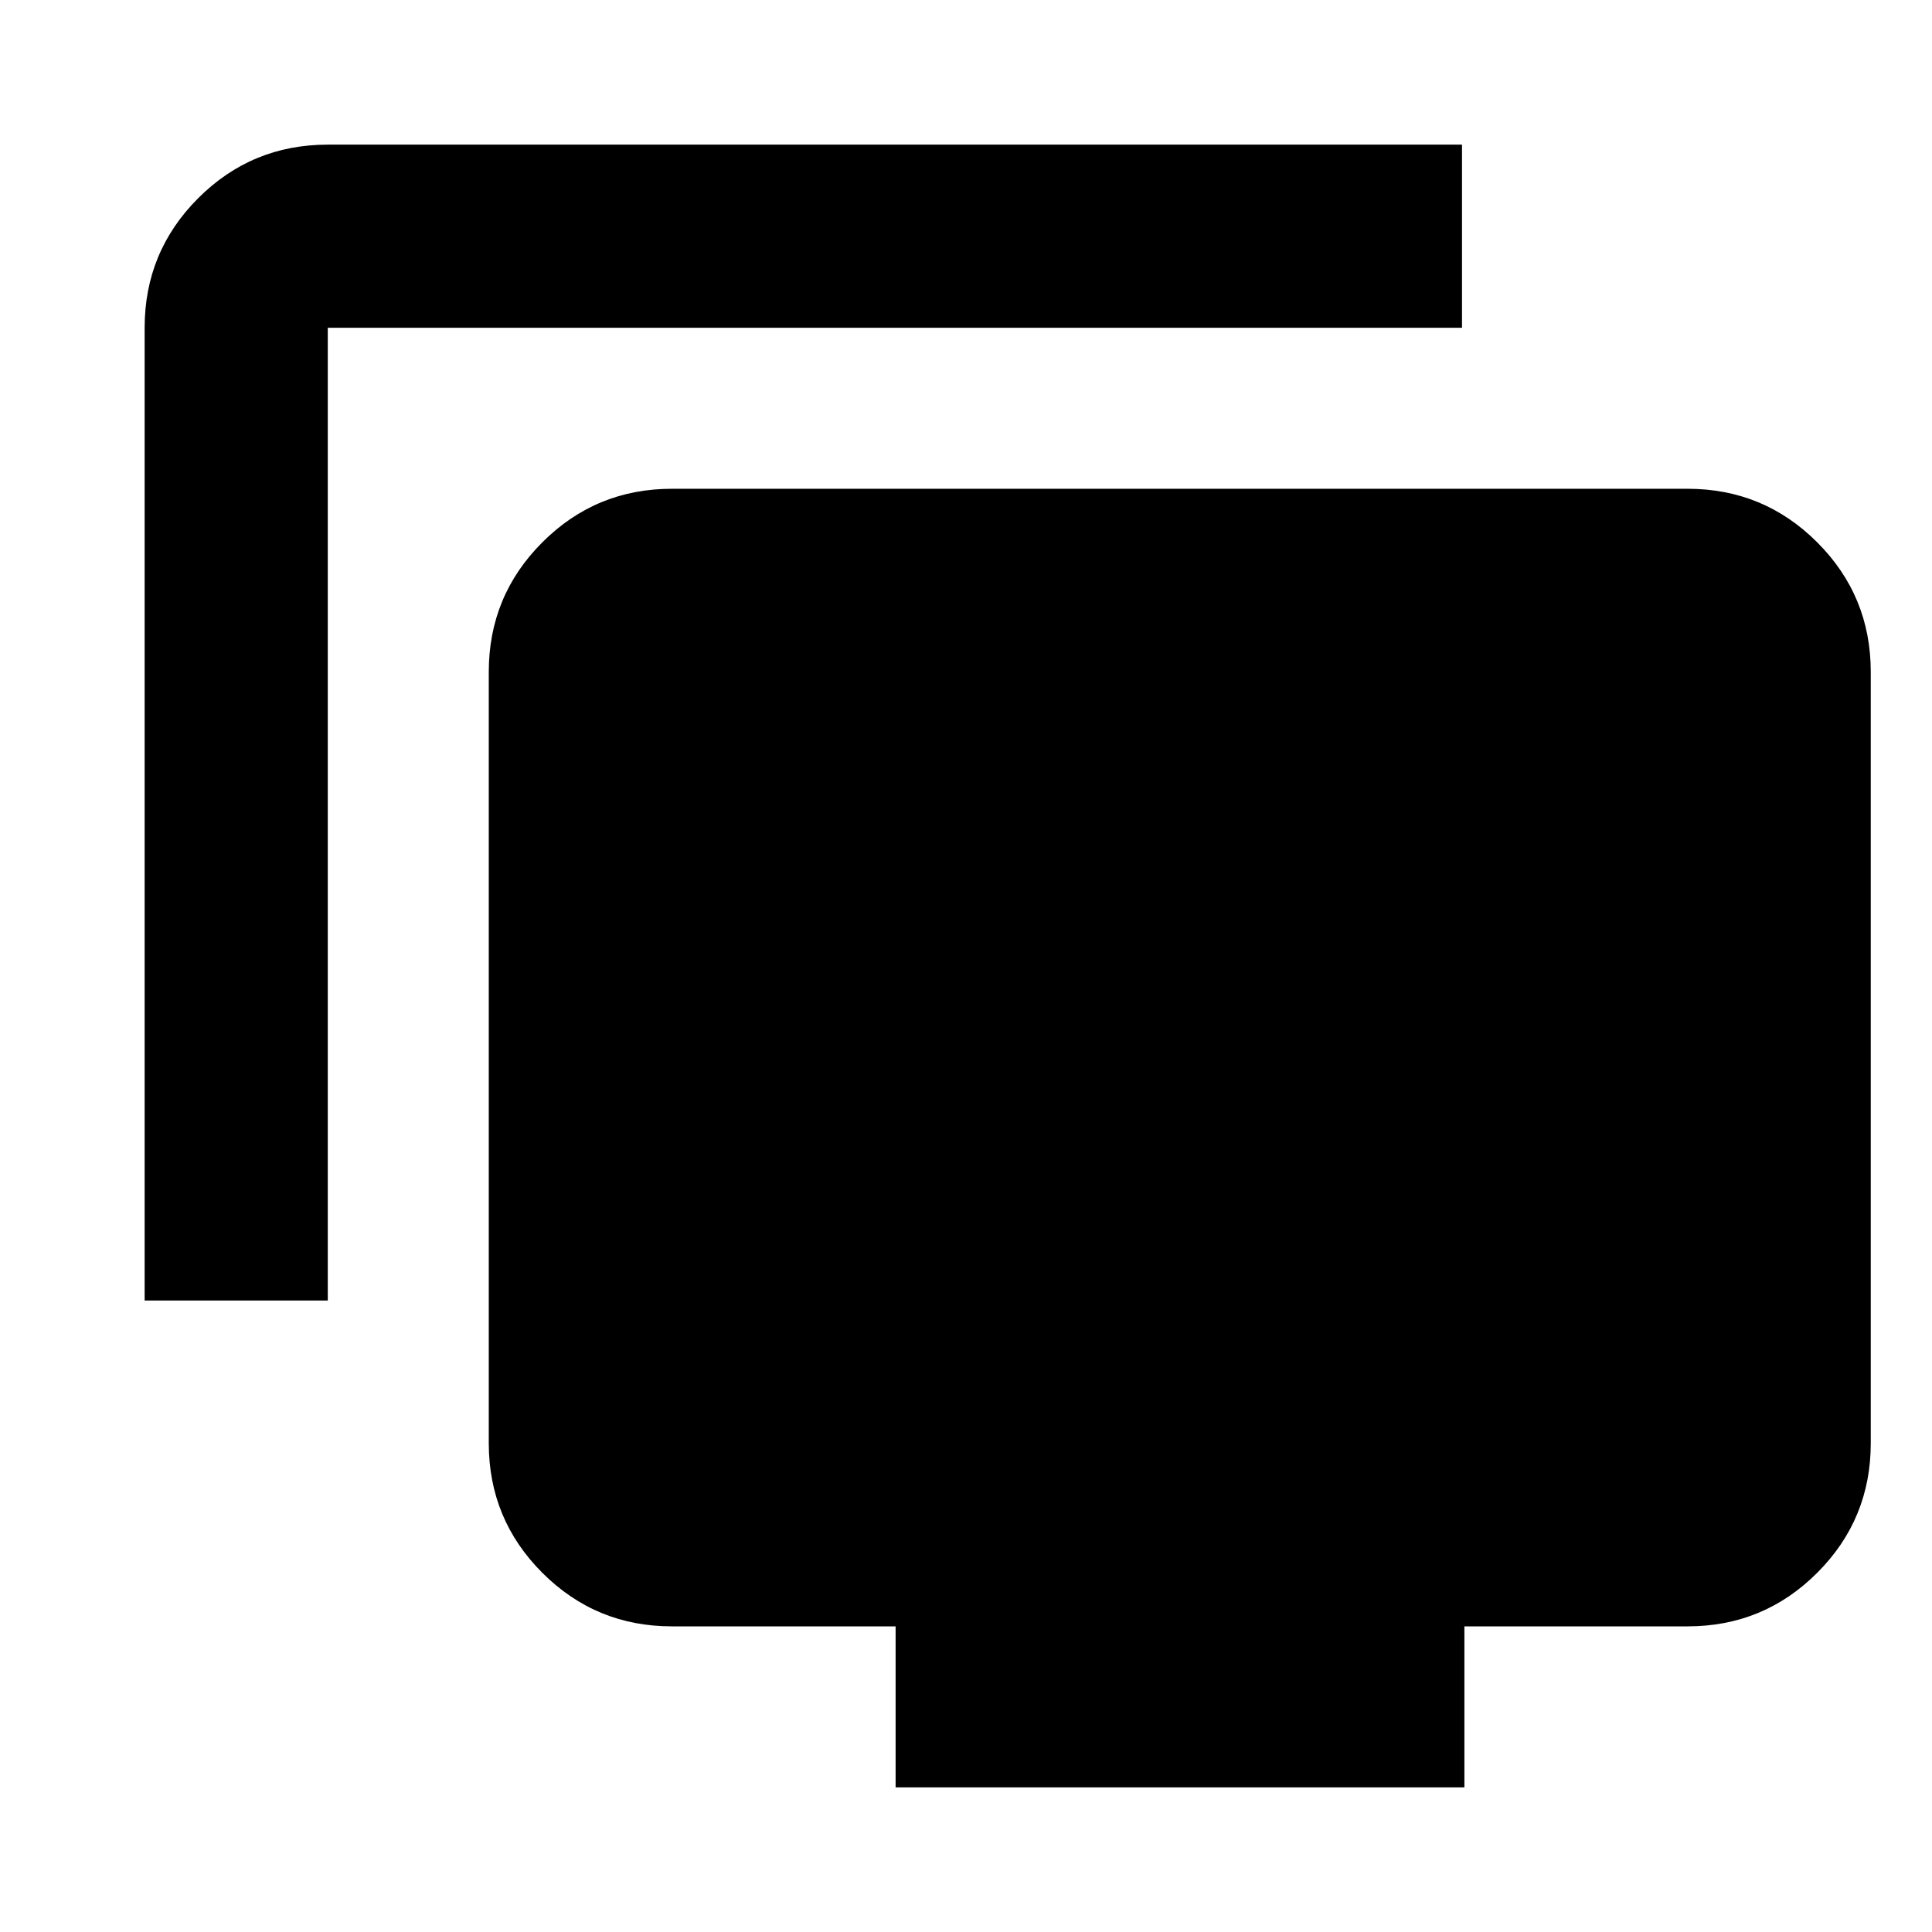 <svg xmlns="http://www.w3.org/2000/svg" height="24" viewBox="0 -960 960 960" width="24"><path d="M71.87-313.78v-483.35q0-37.78 26.61-64.39t64.39-26.61h563.59v91H162.87v483.35h-91ZM445.02-71.87v-80H333.87q-37.78 0-64.39-26.61t-26.61-64.39v-383.26q0-37.78 26.61-64.39t64.39-26.61h504.7q37.78 0 64.39 26.61t26.61 64.39v383.26q0 37.78-26.61 64.39t-64.39 26.61H727.65v80H445.02Z"/></svg>